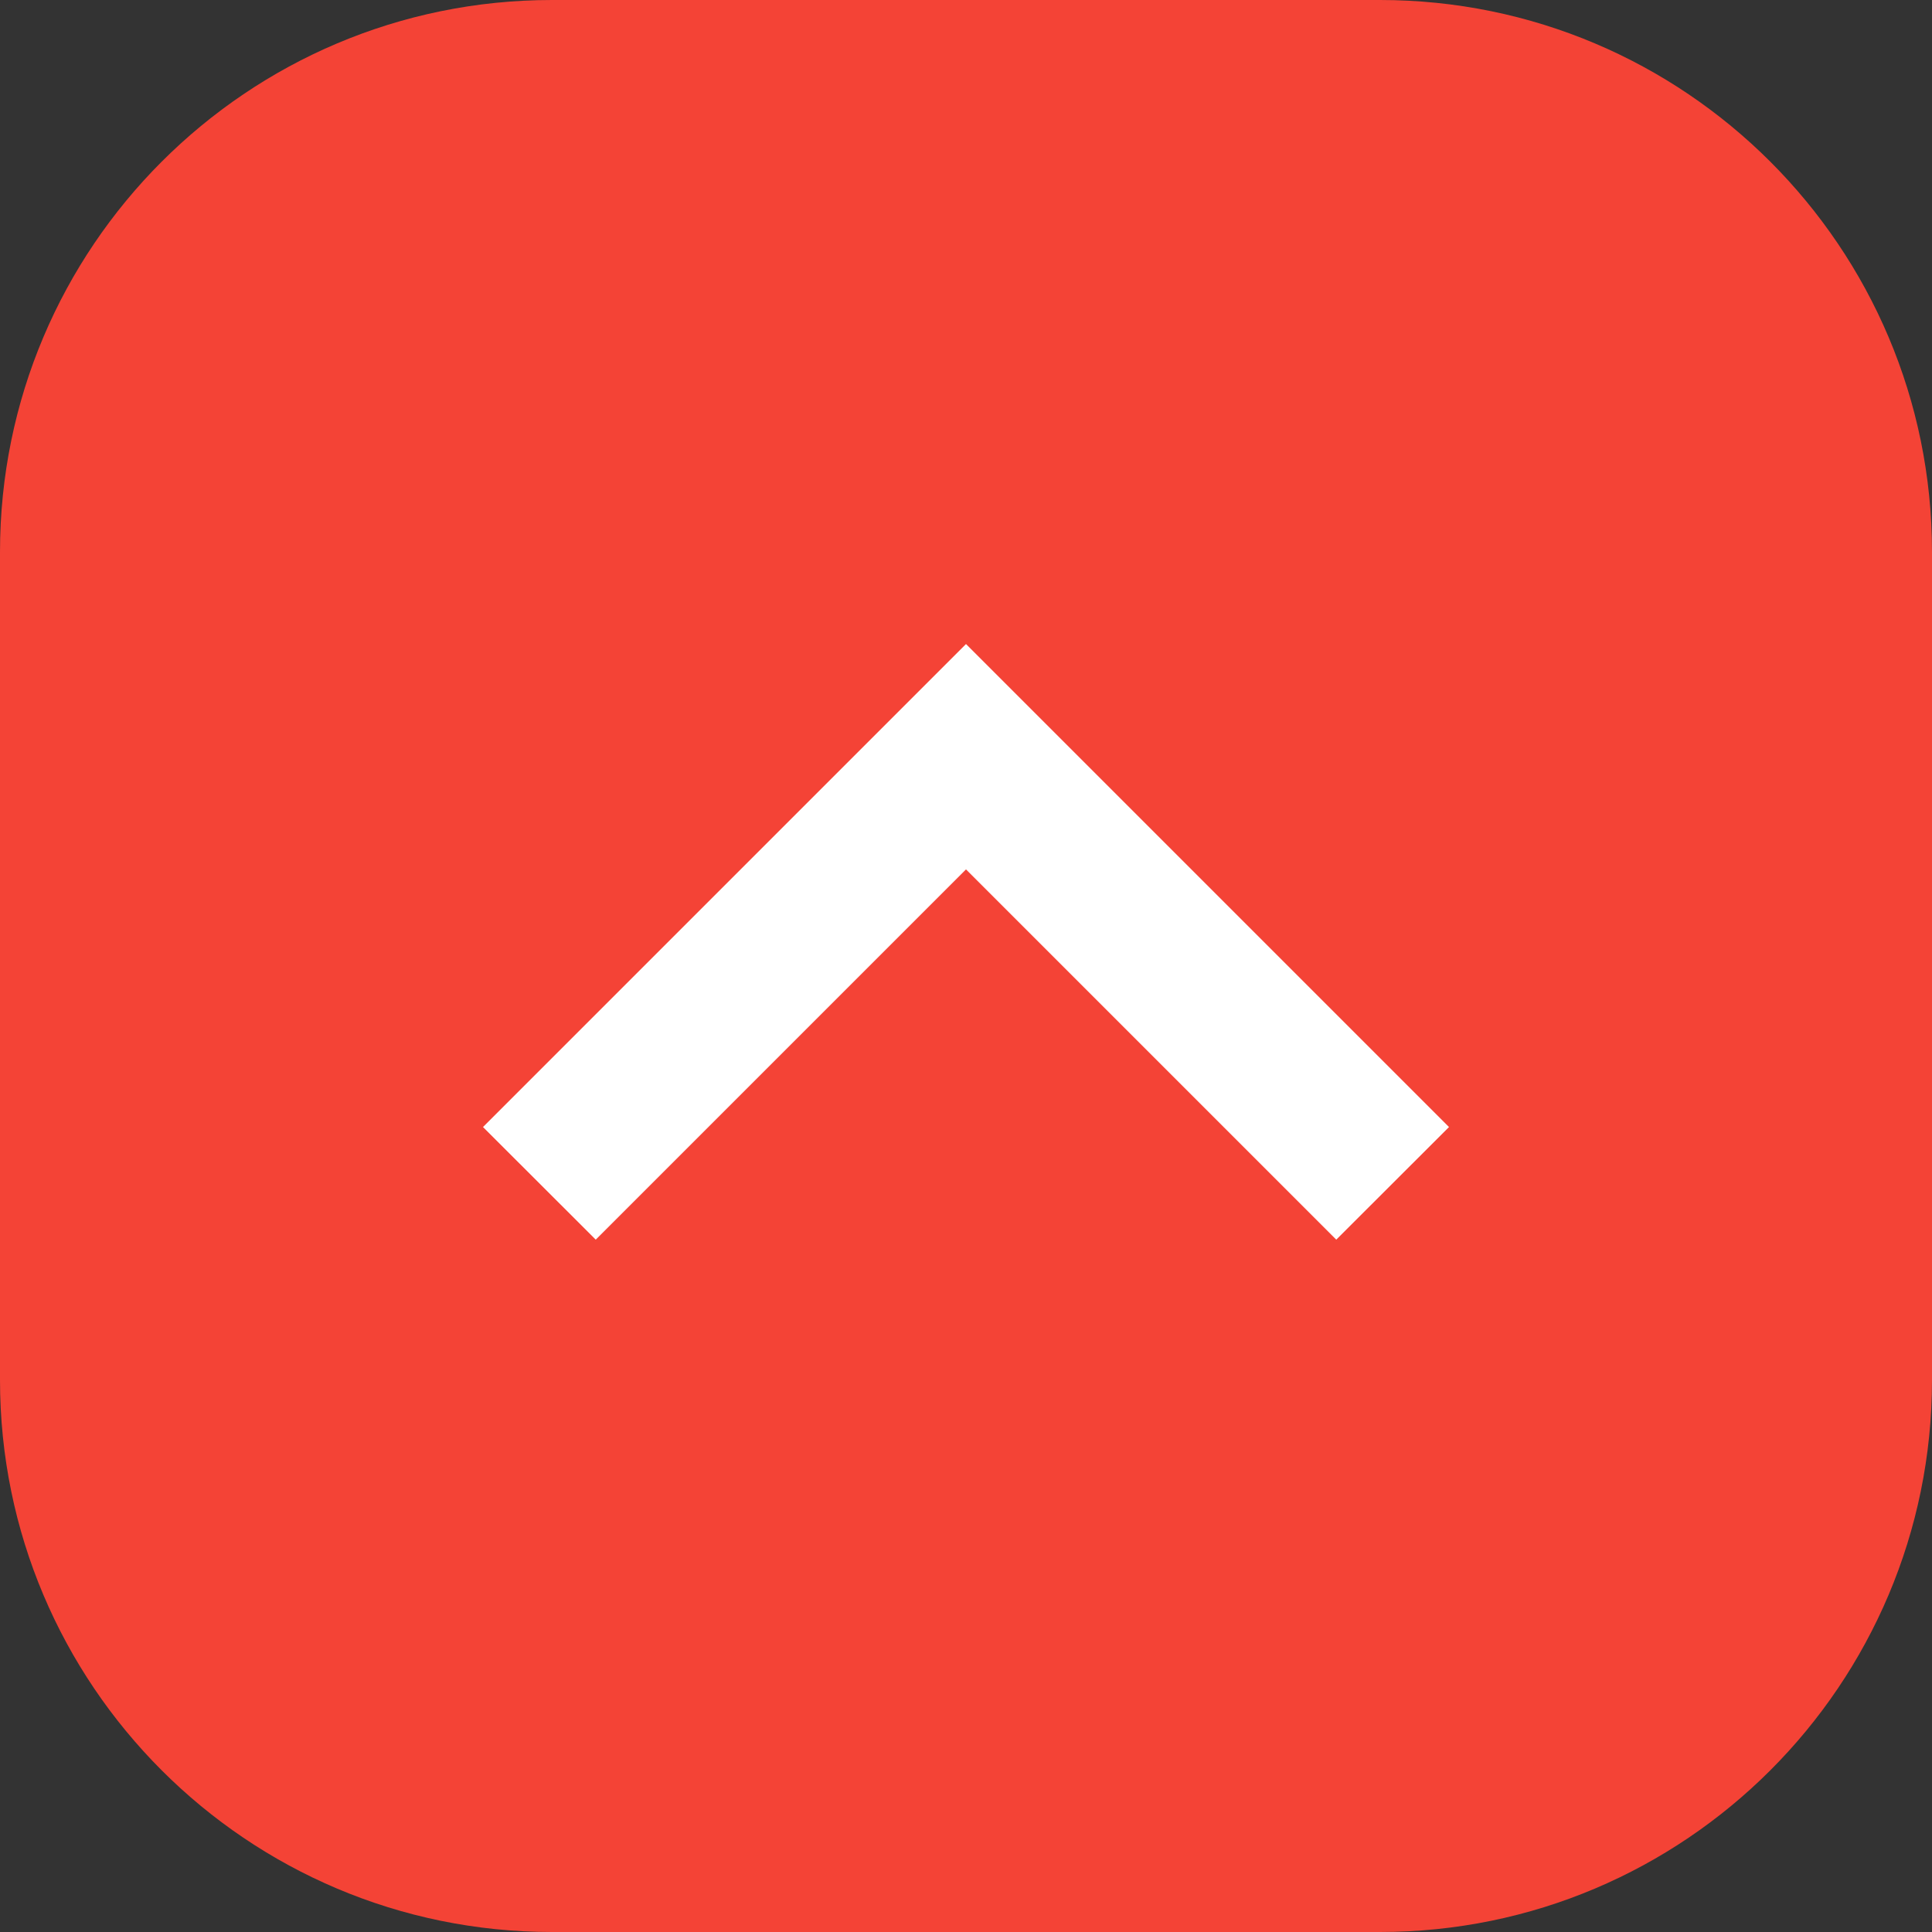 <svg width="14" height="14" viewBox="0 0 14 14" fill="none" xmlns="http://www.w3.org/2000/svg">
<rect x="0" y="0" width="14" height="14" fill="#333333" stroke="none"/>
<path fill-rule="evenodd" clip-rule="evenodd" d="M4 0C1.791 0 0 1.791 0 4V10C0 12.209 1.791 14 4 14H10C12.209 14 14 12.209 14 10V4C14 1.791 12.209 0 10 0H4Z" fill="#F44336"/>
<path fill-rule="evenodd" clip-rule="evenodd" d="M7 4.667L3.5 8.167L4.317 8.983L7 6.3L9.683 8.983L10.5 8.167L7 4.667Z" fill="white"/>
</svg>
